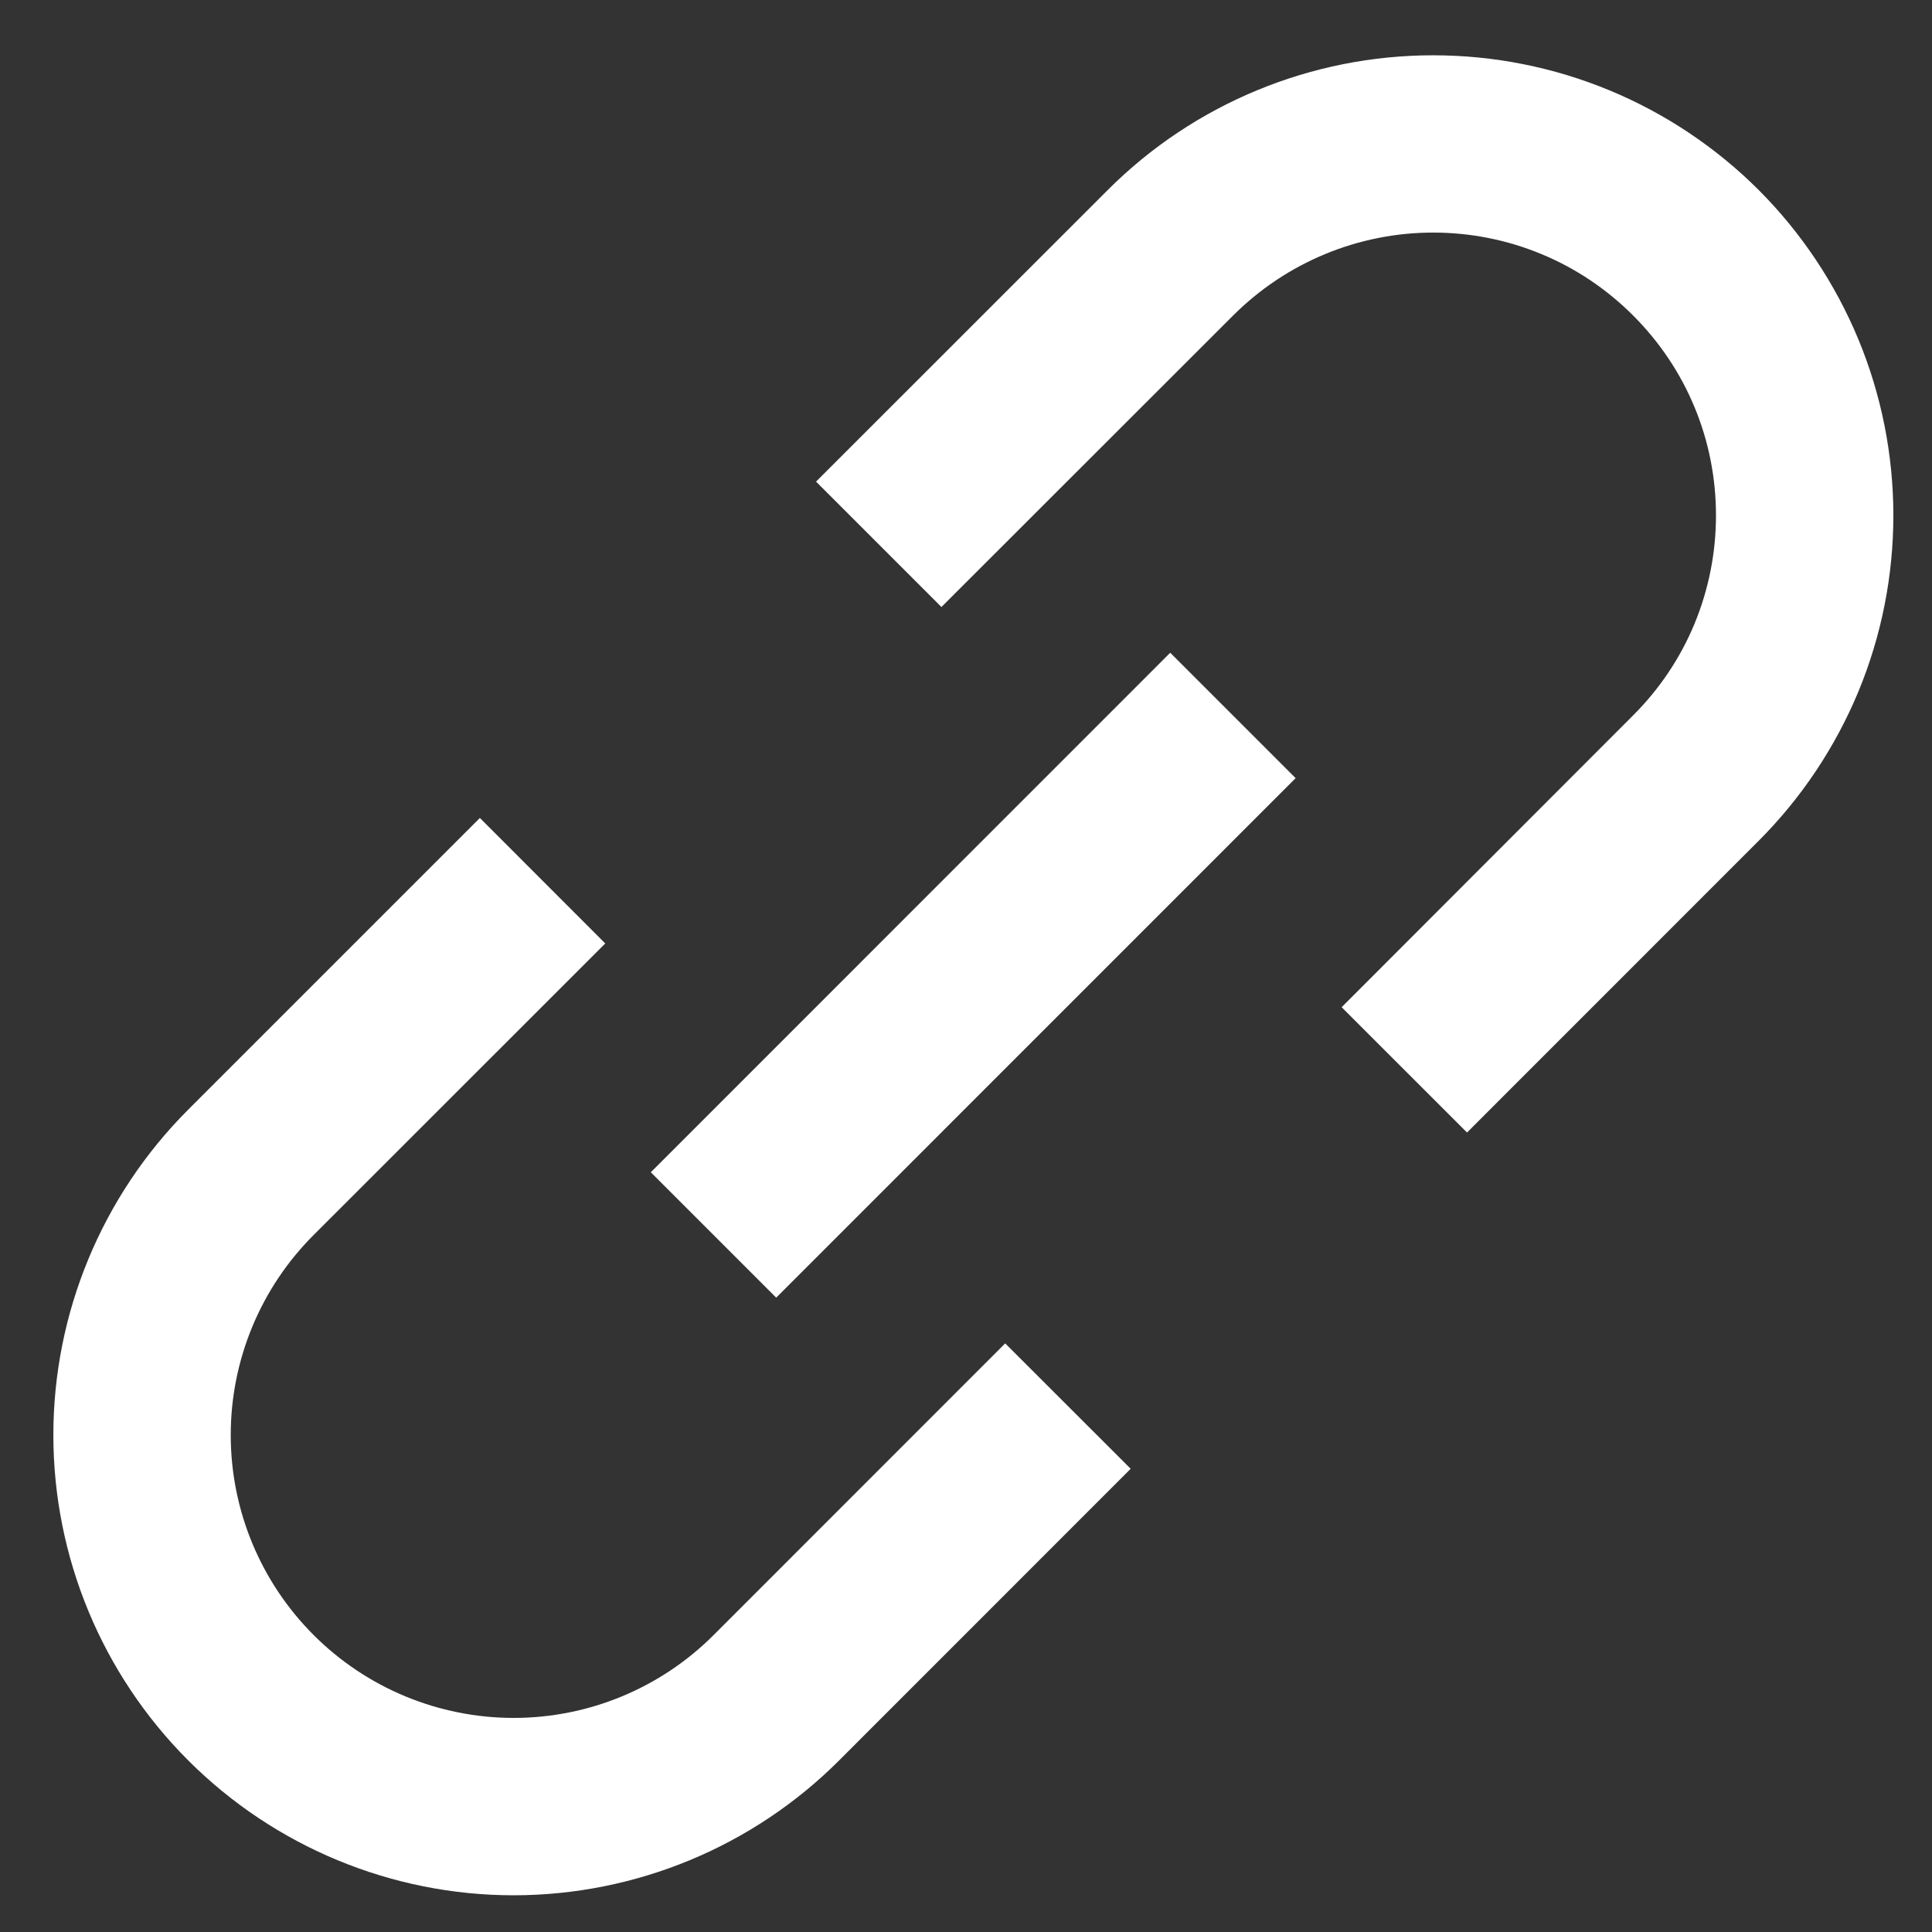 <svg width="21" height="21" viewBox="0 0 21 21" fill="none" xmlns="http://www.w3.org/2000/svg">
<rect x="0" y="0" width="21" height="21" fill="#333333" stroke="none"/>
<path d="M12.29 15.965L9.121 19.135C8.183 20.073 6.91 20.6 5.584 20.601C4.257 20.601 2.984 20.073 2.046 19.135C1.108 18.197 0.58 16.925 0.58 15.598C0.58 14.272 1.108 12.999 2.046 12.061L5.216 8.891L6.579 10.255L3.409 13.424C2.832 14 2.508 14.783 2.508 15.598C2.508 16.414 2.832 17.195 3.409 17.772C3.985 18.349 4.768 18.673 5.584 18.673C6.399 18.673 7.181 18.349 7.757 17.772L10.926 14.602L12.29 15.965ZM14.083 8.458L8.437 14.105L7.074 12.742L12.72 7.095L14.083 8.458ZM18.652 5.603C18.652 5.199 18.574 4.799 18.419 4.426C18.265 4.053 18.037 3.715 17.751 3.429C17.466 3.144 17.128 2.916 16.755 2.762C16.382 2.607 15.982 2.528 15.578 2.528C14.762 2.528 13.981 2.853 13.404 3.429L10.233 6.598L8.87 5.235L12.041 2.065C12.979 1.127 14.252 0.601 15.578 0.601C16.235 0.601 16.885 0.73 17.492 0.981C18.099 1.232 18.651 1.601 19.116 2.065C19.58 2.53 19.948 3.082 20.2 3.689C20.451 4.296 20.58 4.946 20.58 5.603C20.58 6.259 20.451 6.91 20.2 7.517C19.948 8.123 19.58 8.675 19.116 9.139L15.946 12.31L14.583 10.948L17.751 7.776C18.037 7.491 18.265 7.152 18.419 6.779C18.573 6.406 18.652 6.006 18.652 5.603Z" fill="white"/>
</svg>
